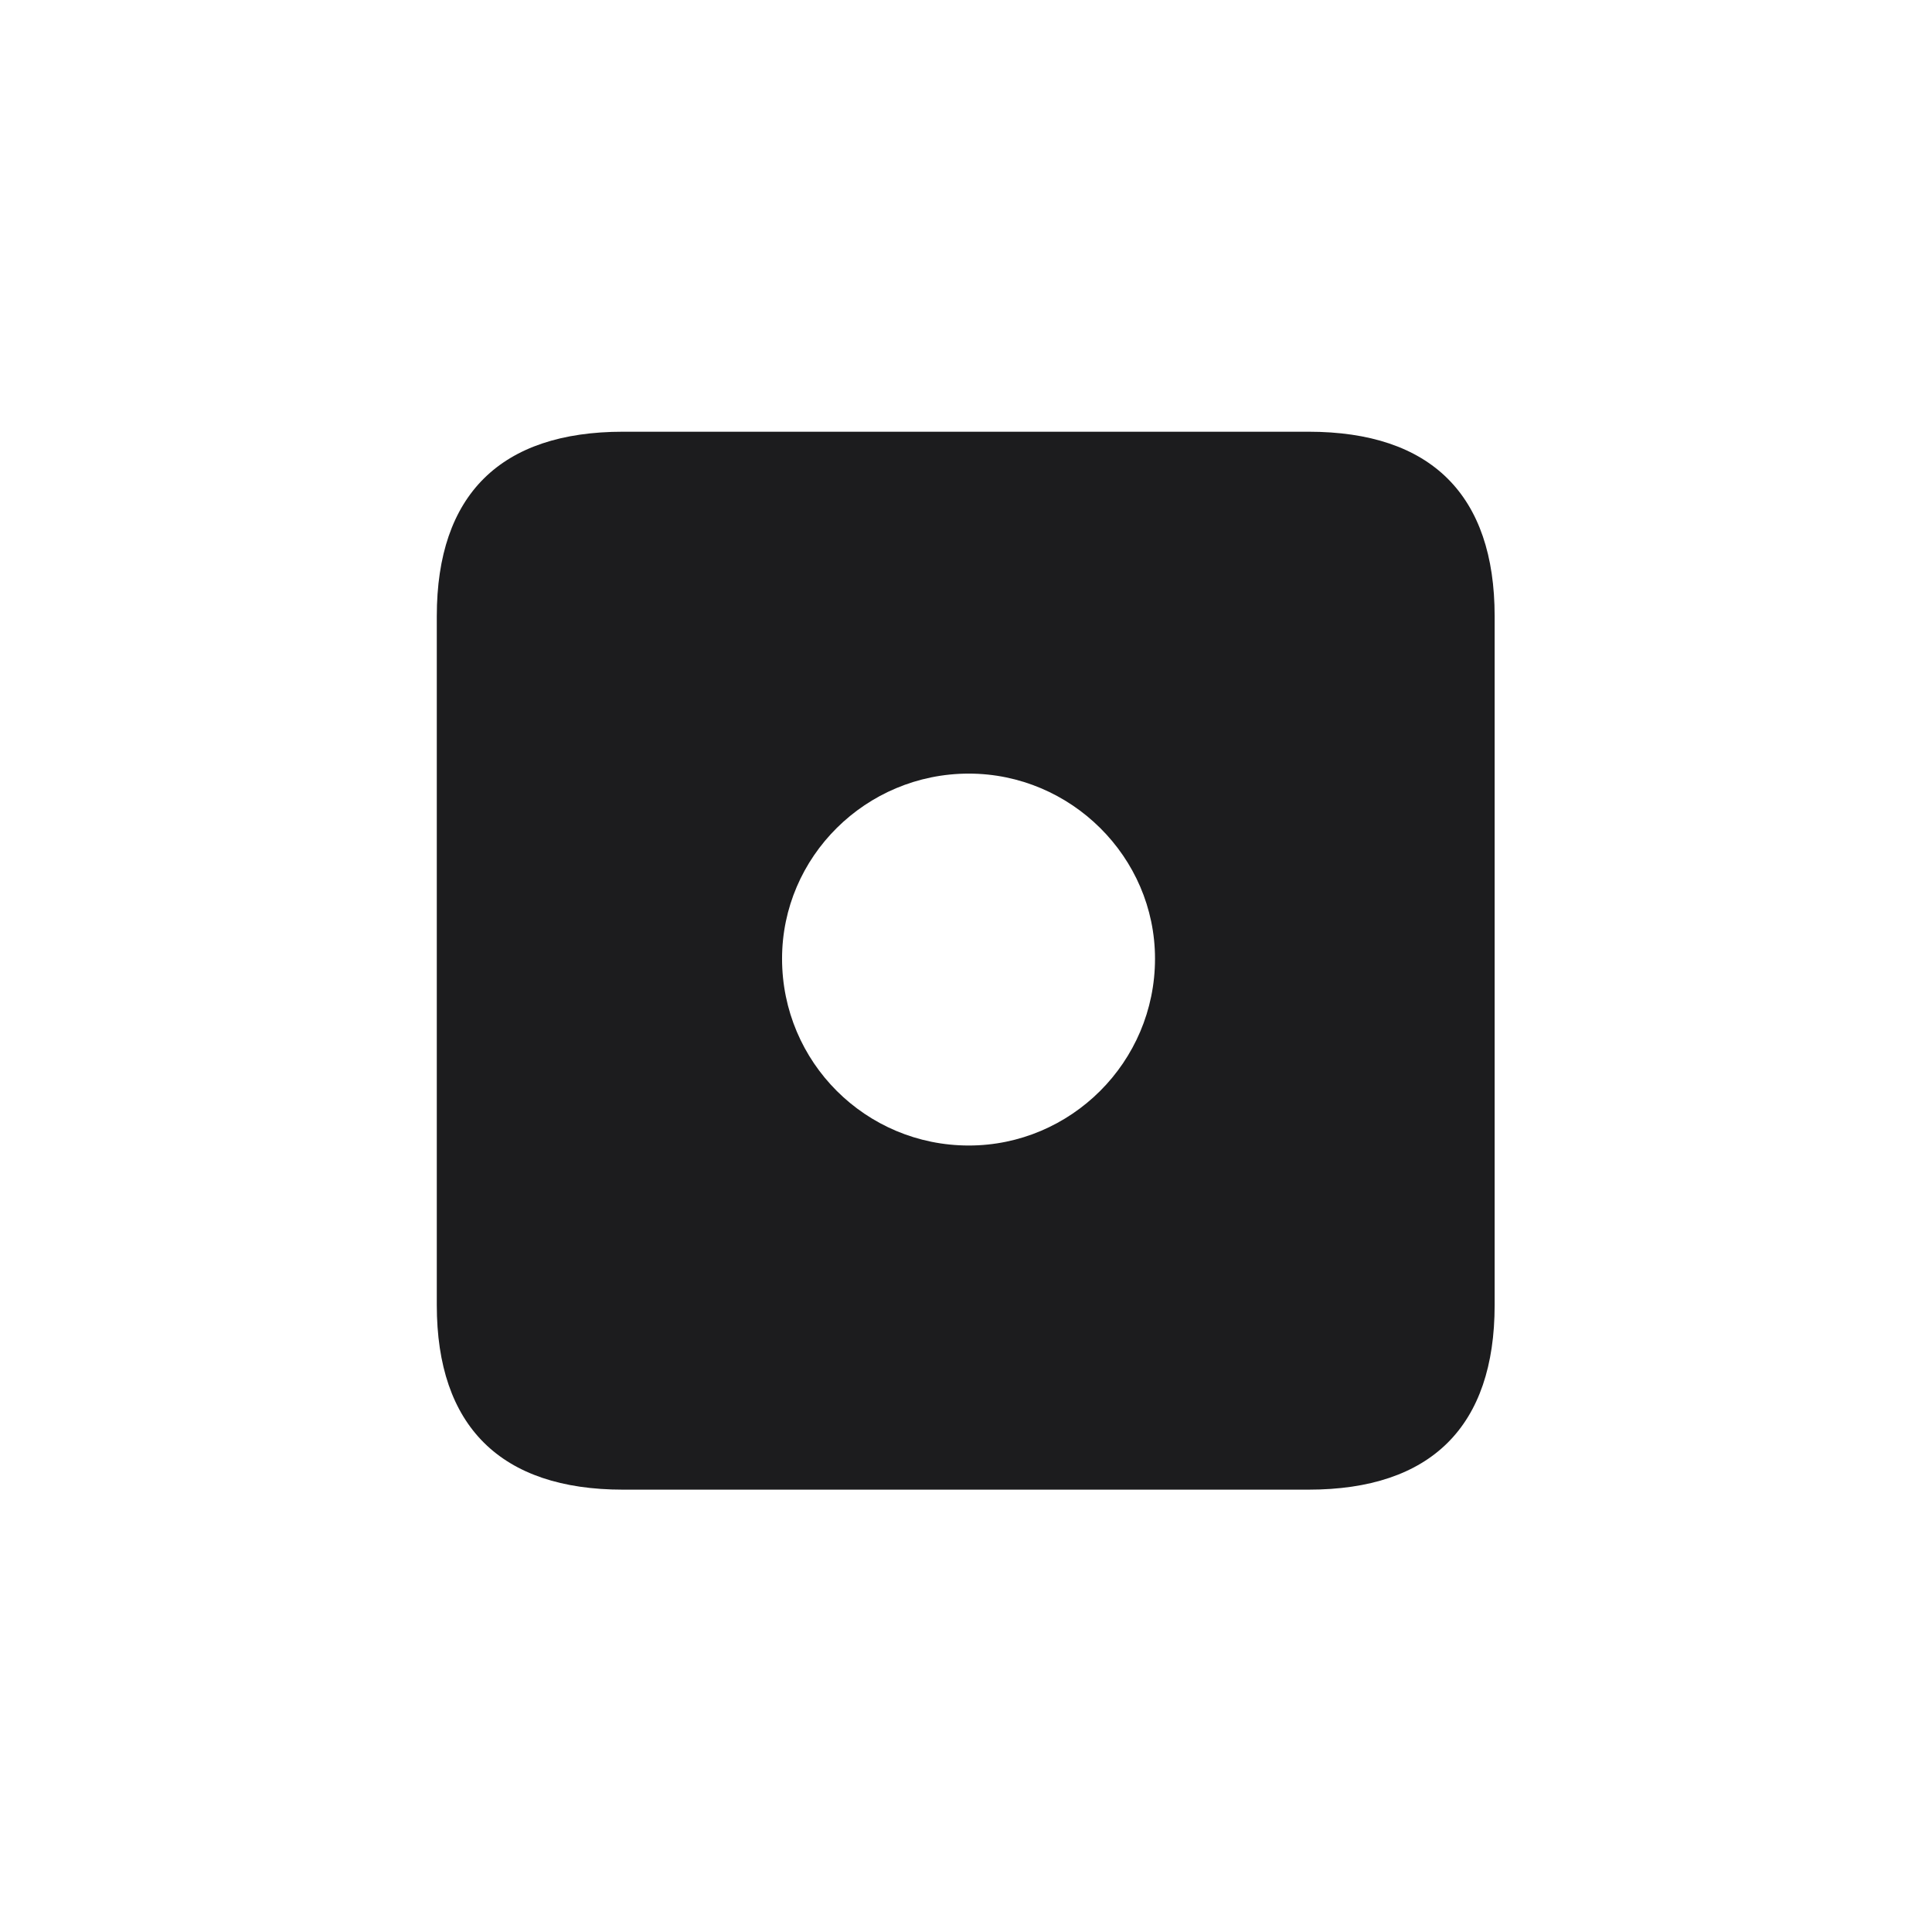 <svg width="24" height="24" viewBox="0 0 24 24" fill="none" xmlns="http://www.w3.org/2000/svg">
<path d="M7.739 18.505H16.254C17.78 18.505 18.567 17.717 18.567 16.212V7.655C18.567 6.151 17.78 5.363 16.254 5.363H7.739C6.22 5.363 5.426 6.144 5.426 7.655V16.212C5.426 17.717 6.22 18.505 7.739 18.505ZM12.035 14.23C10.755 14.23 9.715 13.196 9.715 11.909C9.715 10.644 10.755 9.61 12.035 9.61C13.301 9.61 14.348 10.644 14.348 11.909C14.348 13.196 13.301 14.23 12.035 14.23Z" fill="#1C1C1E"/>
</svg>
